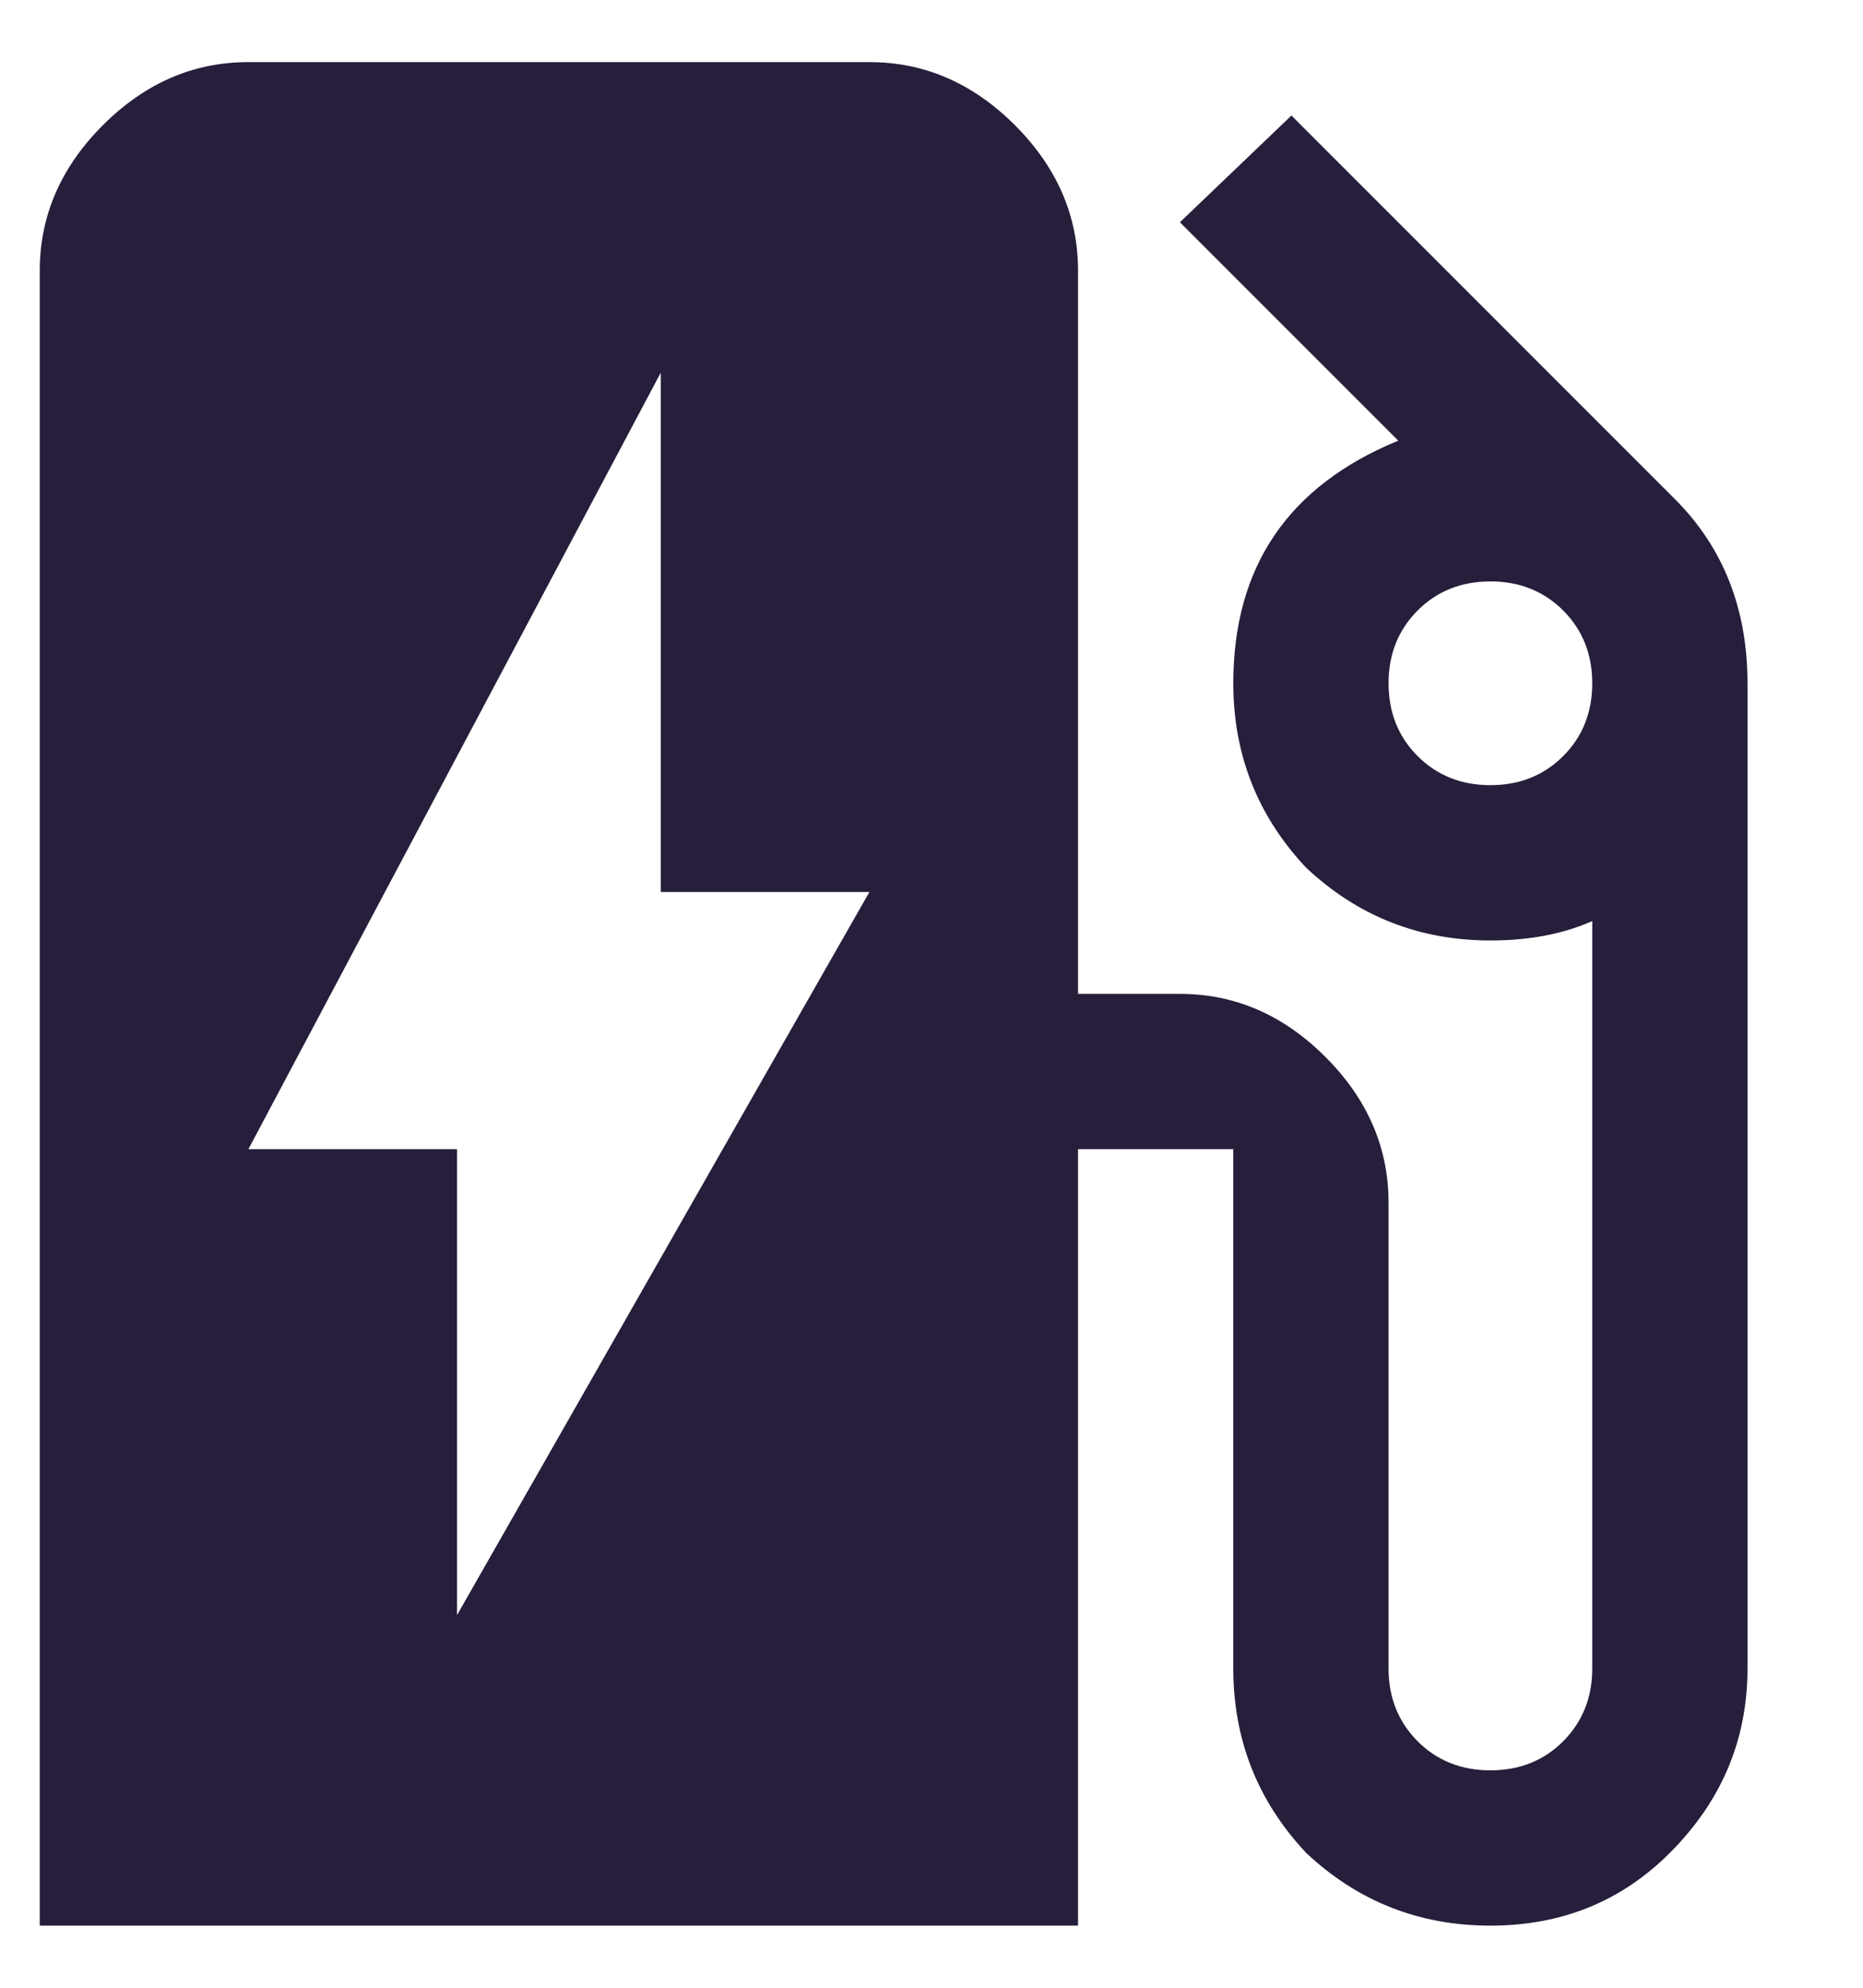 <svg width="15" height="16" viewBox="0 0 15 16" fill="none" xmlns="http://www.w3.org/2000/svg">
<path d="M3.68 13L7 7.18H5.32V3L2 9.25H3.68V13ZM11.414 6.086C11.57 6.242 11.766 6.32 12 6.32C12.234 6.32 12.43 6.242 12.586 6.086C12.742 5.93 12.82 5.734 12.82 5.5C12.82 5.266 12.742 5.07 12.586 4.914C12.43 4.758 12.234 4.68 12 4.68C11.766 4.68 11.57 4.758 11.414 4.914C11.258 5.07 11.18 5.266 11.18 5.5C11.18 5.734 11.258 5.93 11.414 6.086ZM13.484 4.016C13.875 4.406 14.07 4.901 14.07 5.5V13.43C14.07 14.003 13.862 14.497 13.445 14.914C13.055 15.305 12.573 15.5 12 15.5C11.427 15.5 10.932 15.305 10.516 14.914C10.125 14.497 9.93 14.003 9.93 13.43V9.25H8.68V15.5H0.32V2.18C0.32 1.737 0.49 1.346 0.828 1.008C1.167 0.669 1.557 0.5 2 0.5H7C7.443 0.5 7.833 0.669 8.172 1.008C8.51 1.346 8.68 1.737 8.68 2.18V8H9.5C9.943 8 10.333 8.169 10.672 8.508C11.01 8.846 11.18 9.237 11.18 9.68V13.43C11.18 13.664 11.258 13.859 11.414 14.016C11.57 14.172 11.766 14.25 12 14.25C12.234 14.25 12.43 14.172 12.586 14.016C12.742 13.859 12.82 13.664 12.82 13.43V7.414C12.586 7.518 12.312 7.57 12 7.57C11.427 7.57 10.932 7.375 10.516 6.984C10.125 6.568 9.93 6.073 9.93 5.5C9.93 4.562 10.372 3.911 11.258 3.547L9.5 1.789L10.398 0.93L13.484 4.016Z" fill="#261E3B"/>
</svg>
